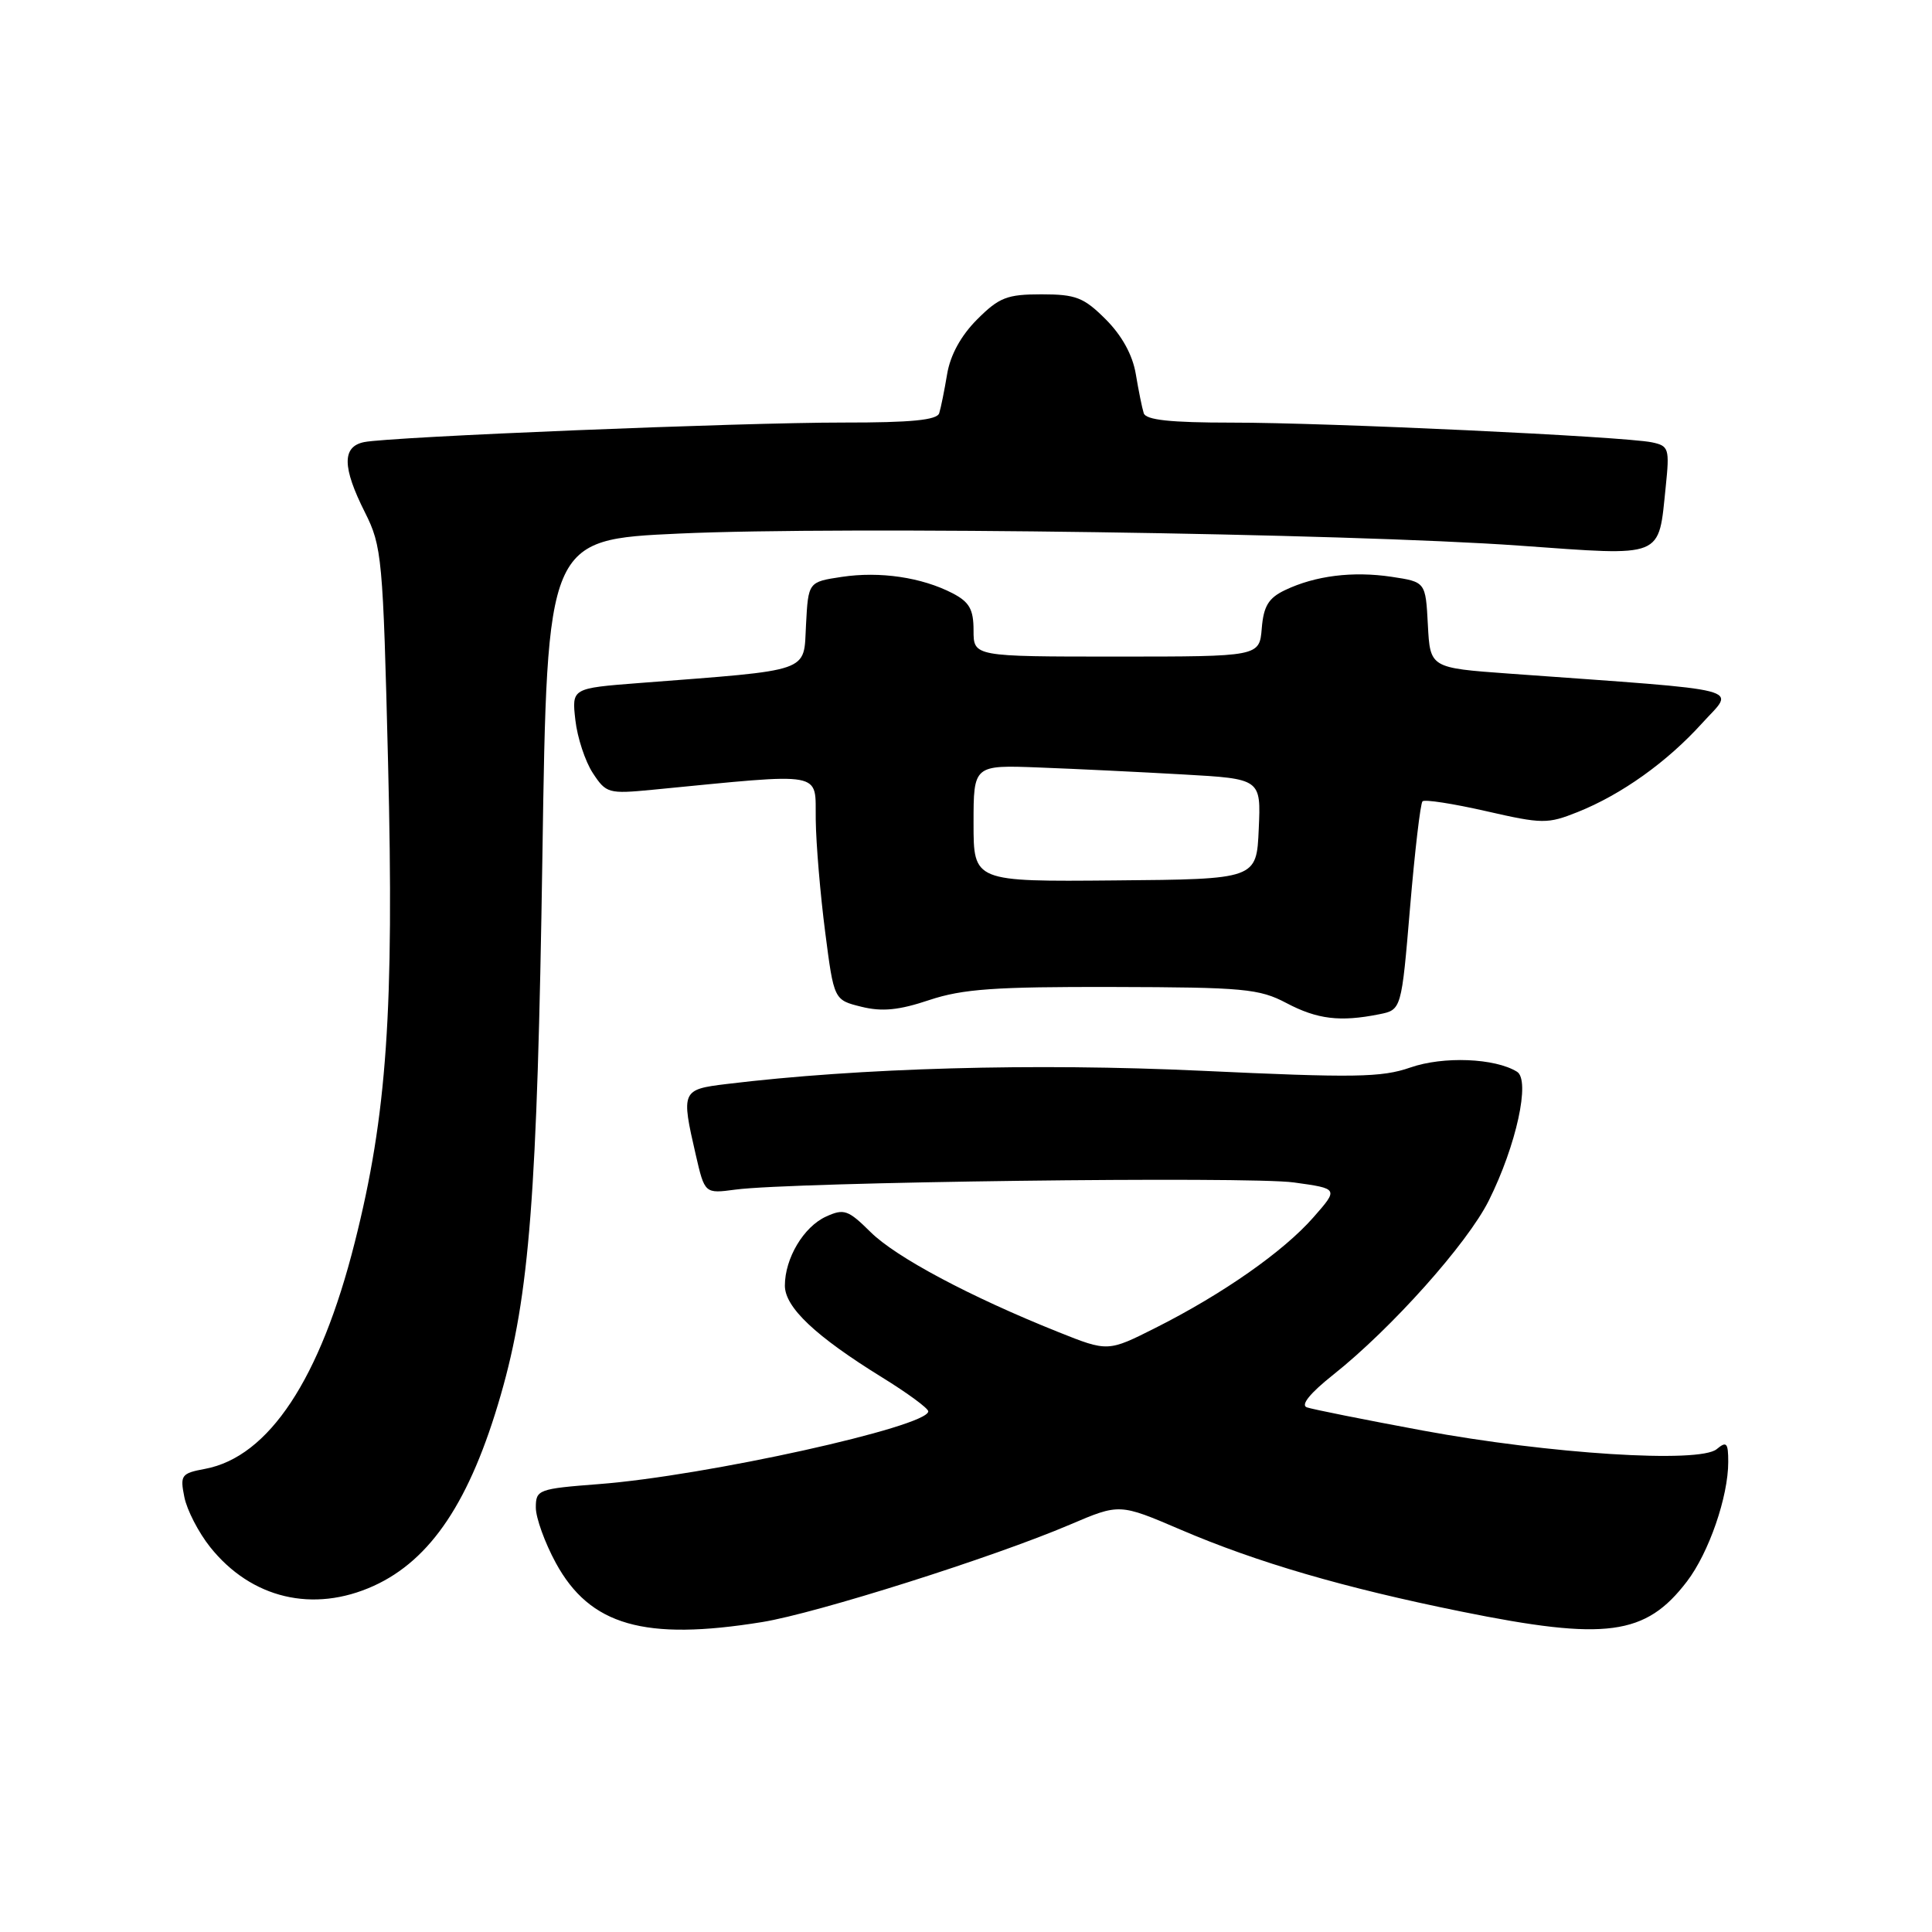 <?xml version="1.0" encoding="UTF-8" standalone="no"?>
<!DOCTYPE svg PUBLIC "-//W3C//DTD SVG 1.1//EN" "http://www.w3.org/Graphics/SVG/1.1/DTD/svg11.dtd" >
<svg xmlns="http://www.w3.org/2000/svg" xmlns:xlink="http://www.w3.org/1999/xlink" version="1.1" viewBox="0 0 256 256">
 <g >
 <path fill="currentColor"
d=" M 101.00 214.93 C 108.22 213.76 131.67 206.34 141.80 202.01 C 148.34 199.22 148.34 199.22 156.42 202.68 C 166.56 207.03 178.08 210.39 193.63 213.54 C 212.82 217.43 218.05 216.73 223.53 209.55 C 226.44 205.74 229.00 198.32 229.00 193.72 C 229.00 191.17 228.78 190.93 227.47 192.02 C 225.18 193.92 205.31 192.66 188.50 189.55 C 180.80 188.12 173.90 186.74 173.16 186.48 C 172.31 186.17 173.60 184.59 176.66 182.16 C 184.39 176.02 194.44 164.77 197.28 159.07 C 200.92 151.77 202.81 143.12 201.01 142.01 C 198.09 140.20 191.24 139.93 186.88 141.45 C 183.07 142.78 179.46 142.83 159.15 141.88 C 137.02 140.85 113.93 141.49 96.25 143.64 C 90.32 144.36 90.24 144.55 92.19 153.01 C 93.38 158.17 93.38 158.17 97.44 157.63 C 104.88 156.62 165.41 155.85 171.44 156.68 C 177.38 157.50 177.38 157.50 174.01 161.33 C 170.06 165.83 162.04 171.45 153.15 175.93 C 146.80 179.13 146.80 179.13 140.20 176.49 C 128.53 171.82 118.70 166.58 115.35 163.25 C 112.38 160.31 111.83 160.12 109.46 161.20 C 106.49 162.55 104.00 166.73 104.00 170.35 C 104.00 173.23 108.06 177.06 116.88 182.51 C 120.25 184.59 123.00 186.61 123.00 187.01 C 123.00 189.04 93.49 195.57 79.37 196.65 C 71.31 197.27 71.00 197.39 71.00 199.76 C 71.00 201.12 72.19 204.41 73.64 207.08 C 78.16 215.39 85.39 217.46 101.00 214.93 Z  M 49.51 210.14 C 57.12 206.68 62.32 198.86 66.36 184.82 C 70.17 171.60 71.19 158.33 71.87 113.50 C 72.50 71.50 72.50 71.50 90.00 70.70 C 111.58 69.71 178.56 70.67 201.35 72.30 C 220.69 73.68 219.72 74.07 220.72 64.47 C 221.24 59.42 221.13 59.08 218.88 58.61 C 215.20 57.84 175.84 55.99 163.22 56.00 C 155.07 56.00 151.83 55.65 151.55 54.75 C 151.33 54.06 150.86 51.73 150.50 49.57 C 150.08 47.04 148.66 44.46 146.52 42.32 C 143.61 39.41 142.56 39.00 138.00 39.00 C 133.44 39.00 132.39 39.41 129.48 42.32 C 127.34 44.46 125.92 47.04 125.50 49.57 C 125.14 51.73 124.67 54.06 124.45 54.75 C 124.17 55.66 120.74 56.00 111.78 55.99 C 98.14 55.98 51.77 57.87 48.25 58.58 C 45.31 59.18 45.34 61.90 48.36 67.90 C 50.61 72.38 50.75 73.88 51.42 101.05 C 52.23 133.92 51.28 147.74 47.00 164.65 C 42.44 182.73 35.62 193.04 27.18 194.63 C 24.02 195.22 23.84 195.46 24.43 198.38 C 24.77 200.09 26.31 203.07 27.85 205.00 C 33.29 211.82 41.51 213.77 49.51 210.14 Z  M 182.73 134.40 C 185.70 133.81 185.70 133.81 186.84 120.25 C 187.47 112.79 188.21 106.46 188.49 106.18 C 188.77 105.90 192.56 106.49 196.91 107.48 C 204.39 109.19 205.06 109.19 209.05 107.60 C 214.87 105.27 220.88 100.98 225.54 95.83 C 229.91 90.99 232.28 91.60 200.00 89.26 C 189.50 88.50 189.50 88.50 189.20 82.80 C 188.90 77.11 188.90 77.11 184.40 76.43 C 179.24 75.66 174.29 76.28 170.28 78.19 C 168.09 79.23 167.43 80.31 167.19 83.26 C 166.88 87.00 166.88 87.00 147.94 87.00 C 129.00 87.00 129.00 87.00 129.00 83.53 C 129.00 80.74 128.45 79.77 126.22 78.61 C 122.14 76.50 116.60 75.68 111.54 76.44 C 107.10 77.11 107.10 77.11 106.80 82.80 C 106.46 89.19 107.80 88.72 84.63 90.51 C 75.76 91.20 75.76 91.20 76.24 95.42 C 76.50 97.73 77.54 100.89 78.55 102.43 C 80.31 105.12 80.63 105.21 86.44 104.65 C 109.64 102.40 107.99 102.10 108.09 108.61 C 108.13 111.85 108.70 118.55 109.34 123.50 C 110.50 132.50 110.50 132.50 114.14 133.40 C 116.88 134.08 119.12 133.86 123.14 132.51 C 127.56 131.04 131.84 130.74 147.50 130.78 C 164.79 130.82 166.86 131.01 170.46 132.91 C 174.55 135.07 177.58 135.43 182.73 134.40 Z  M 129.00 109.09 C 129.00 101.36 129.00 101.36 137.75 101.70 C 142.56 101.88 151.13 102.30 156.79 102.62 C 167.09 103.20 167.09 103.20 166.79 109.85 C 166.50 116.50 166.50 116.50 147.75 116.66 C 129.00 116.83 129.00 116.83 129.00 109.09 Z "/>
</g>
</svg>